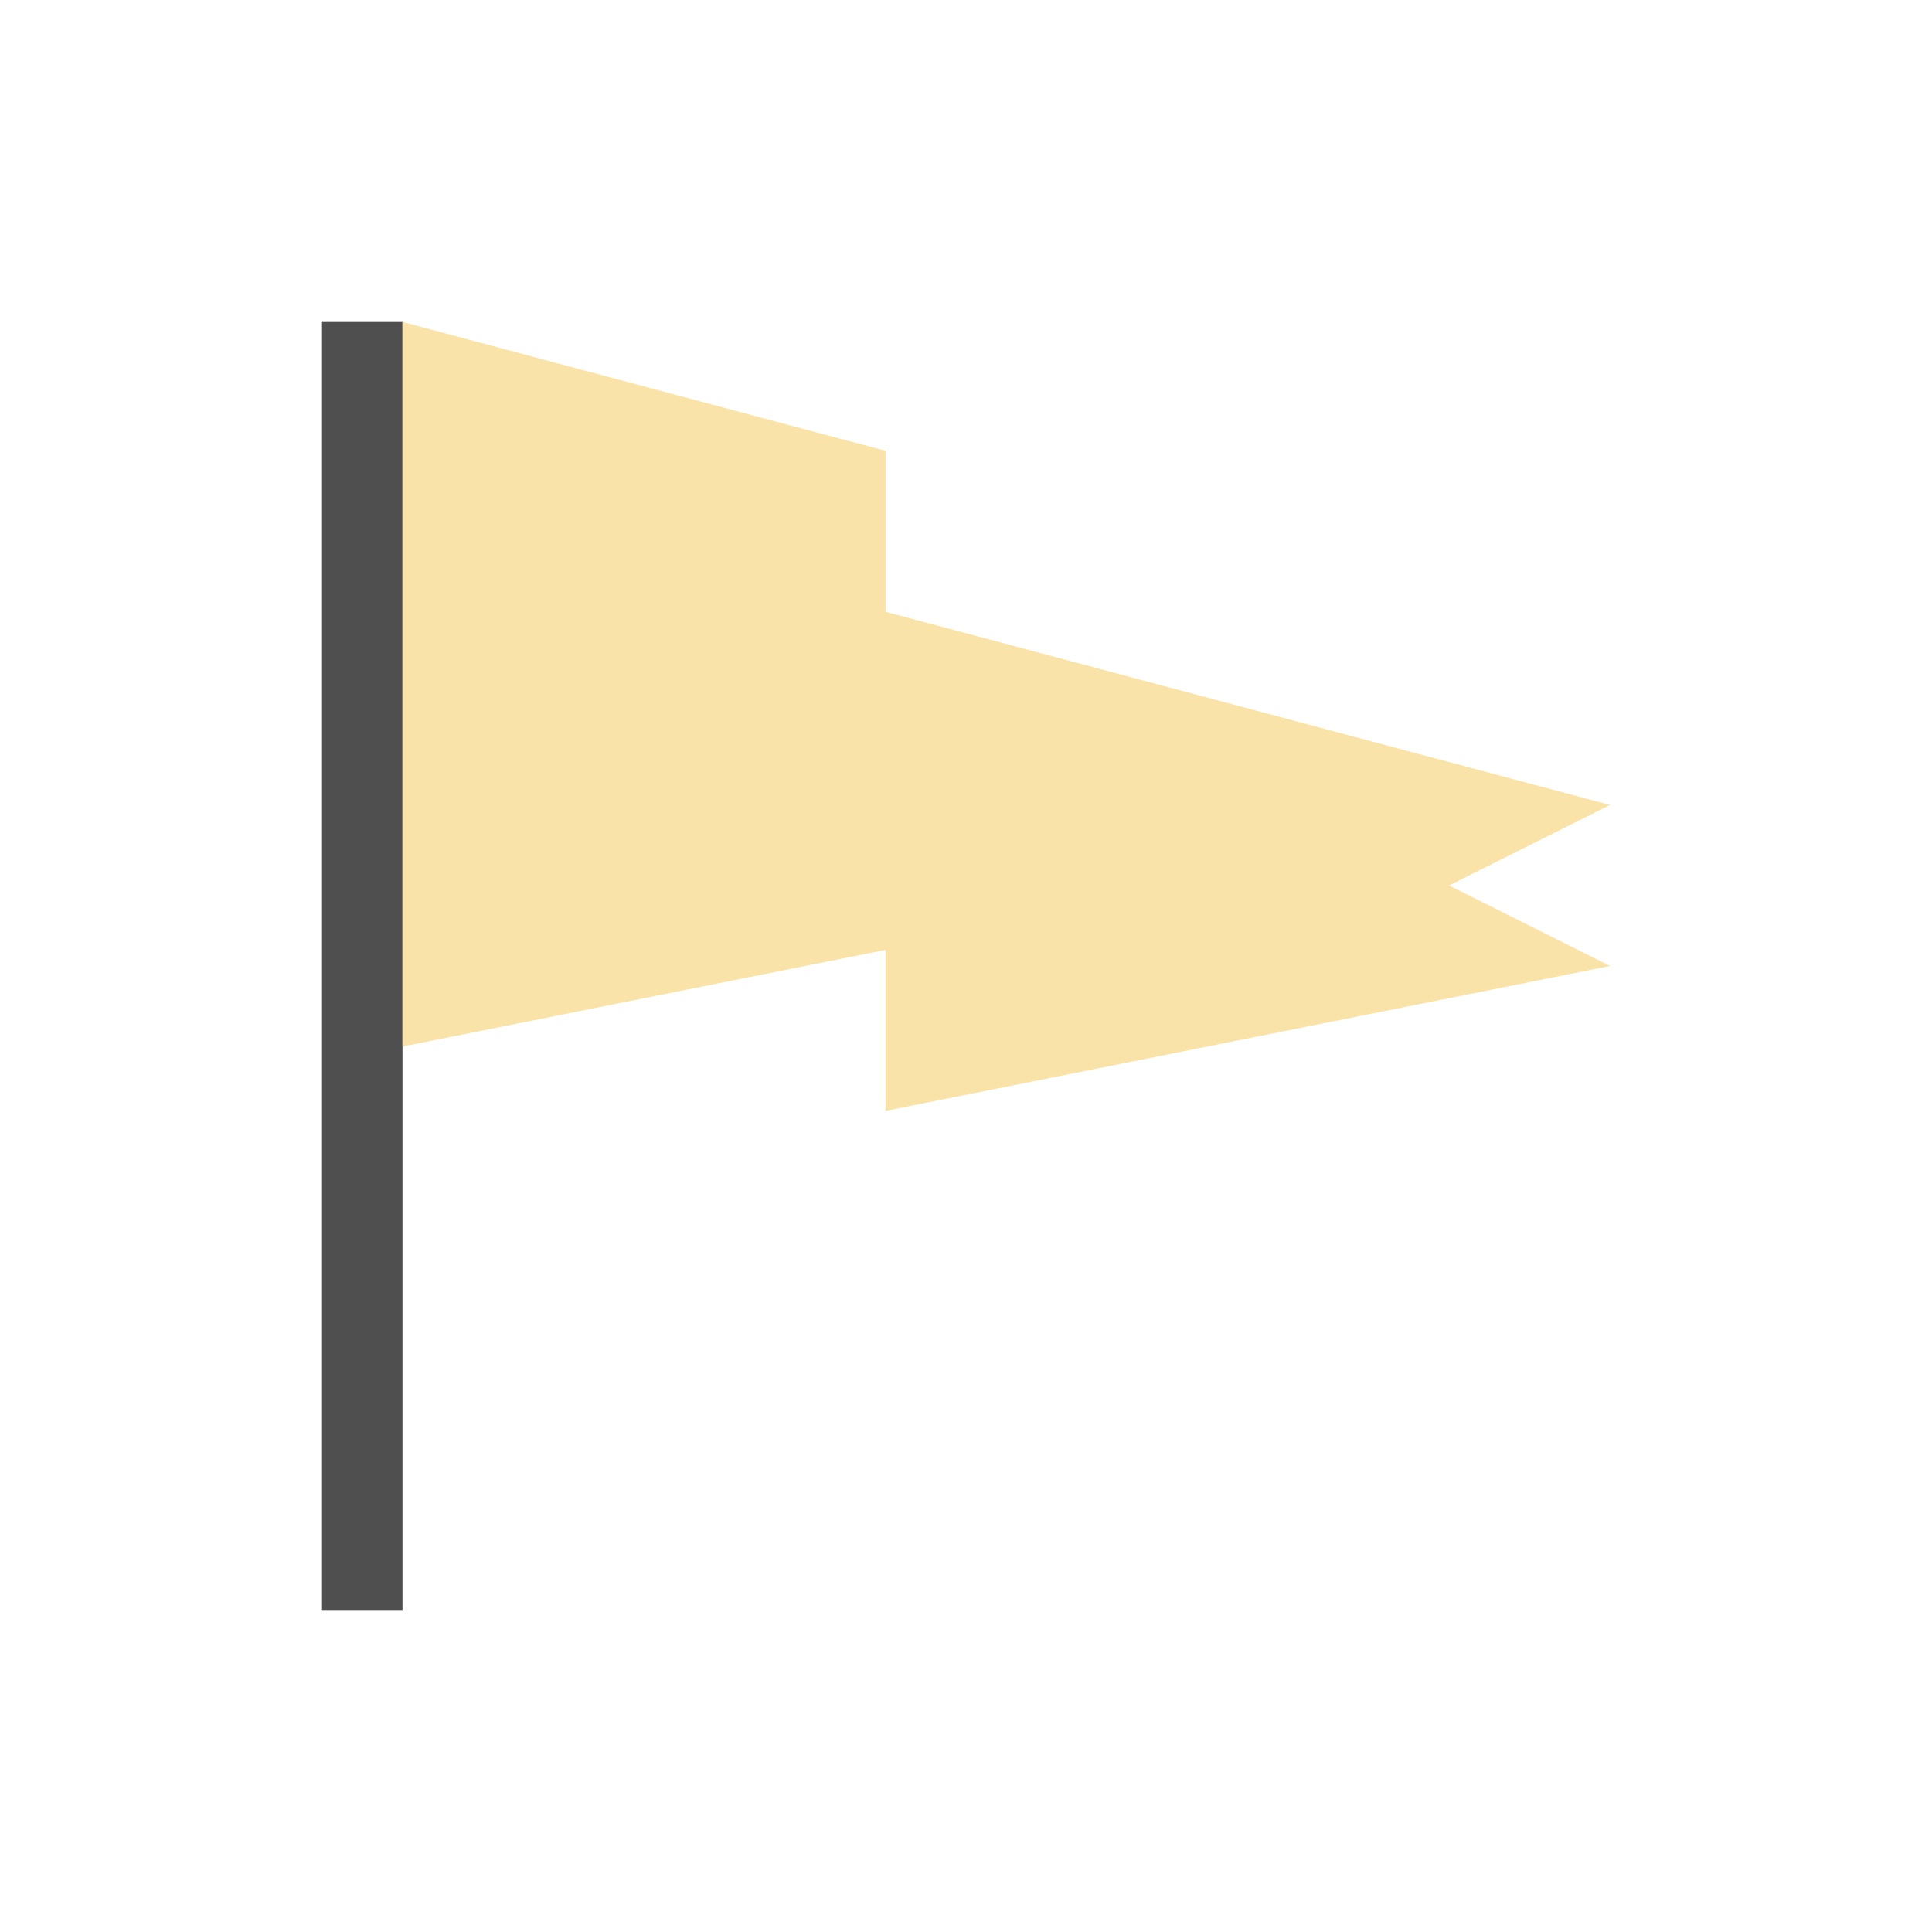 <svg xmlns="http://www.w3.org/2000/svg" viewBox="0 0 24 24">
    <path d="M4 4v16h1V4H4z" style="fill:currentColor;fill-opacity:1;stroke:none;color:#050505;opacity:.7"/>
    <path d="M5 4v9l5-1 1-.2v2l9-1.8-2-1 2-1-9-2.4v-2l-1-.266L5 4z" style="fill:#fae3a8"/>
</svg>

